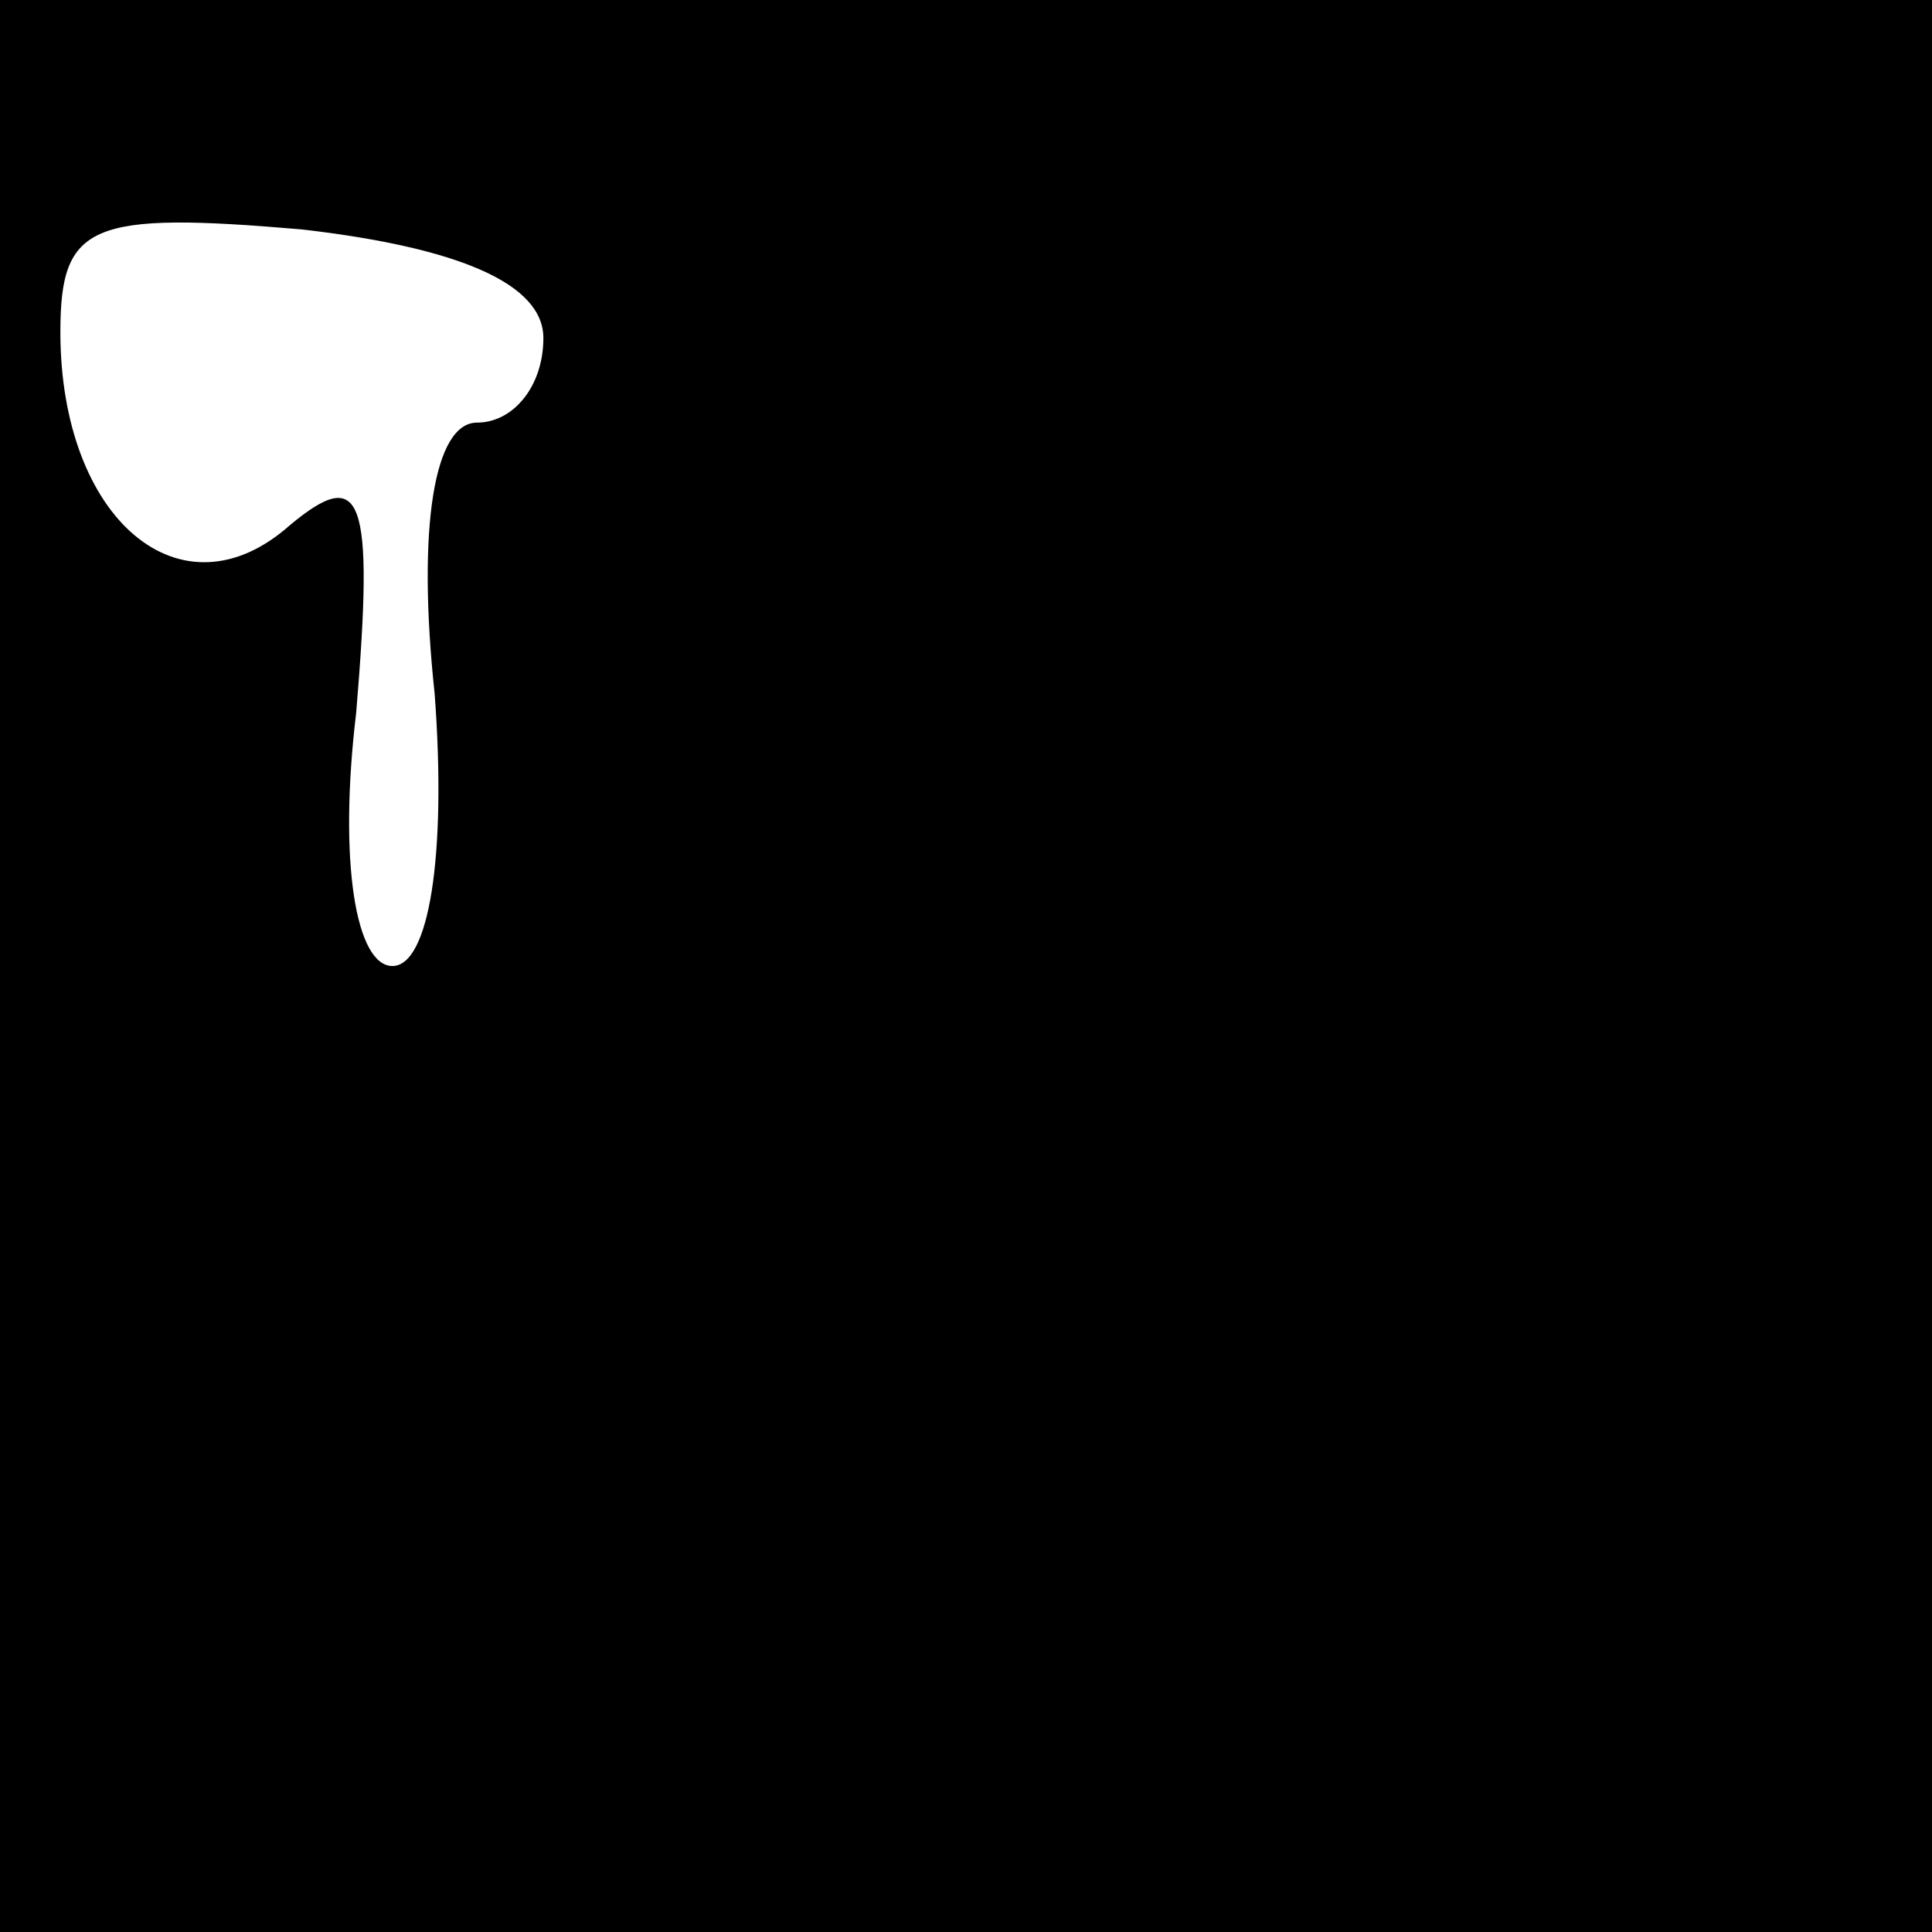 <?xml version="1.0" standalone="no"?>
<!DOCTYPE svg PUBLIC "-//W3C//DTD SVG 20010904//EN"
 "http://www.w3.org/TR/2001/REC-SVG-20010904/DTD/svg10.dtd">
<svg version="1.0" xmlns="http://www.w3.org/2000/svg"
 width="32pt" height="32pt" viewBox="0 0 32 32"
 preserveAspectRatio="xMidYMid meet">
<rect x="0" y="0" width="32" height="32" fill="#808080" stroke="none"/>
<g transform="translate(0,32) scale(0.1,-0.1)"
fill="#000000" stroke="none">
<path fill="#000000" stroke="none" d="M0 160 l0 -160 160 0 160 0 0 160 0
160 -160 0 -160 0 0 -160z"/>
<path fill="#ffffff" stroke="none" d="M90 264 c0 -8 -5 -14 -11 -14 -7 0 -10
-17 -7 -45 2 -27 -1 -45 -7 -45 -6 0 -9 17 -6 42 3 36 1 41 -11 31 -18 -16
-38 1 -38 32 0 18 5 20 40 17 26 -3 40 -9 40 -18z"/>
</g>
</svg>
